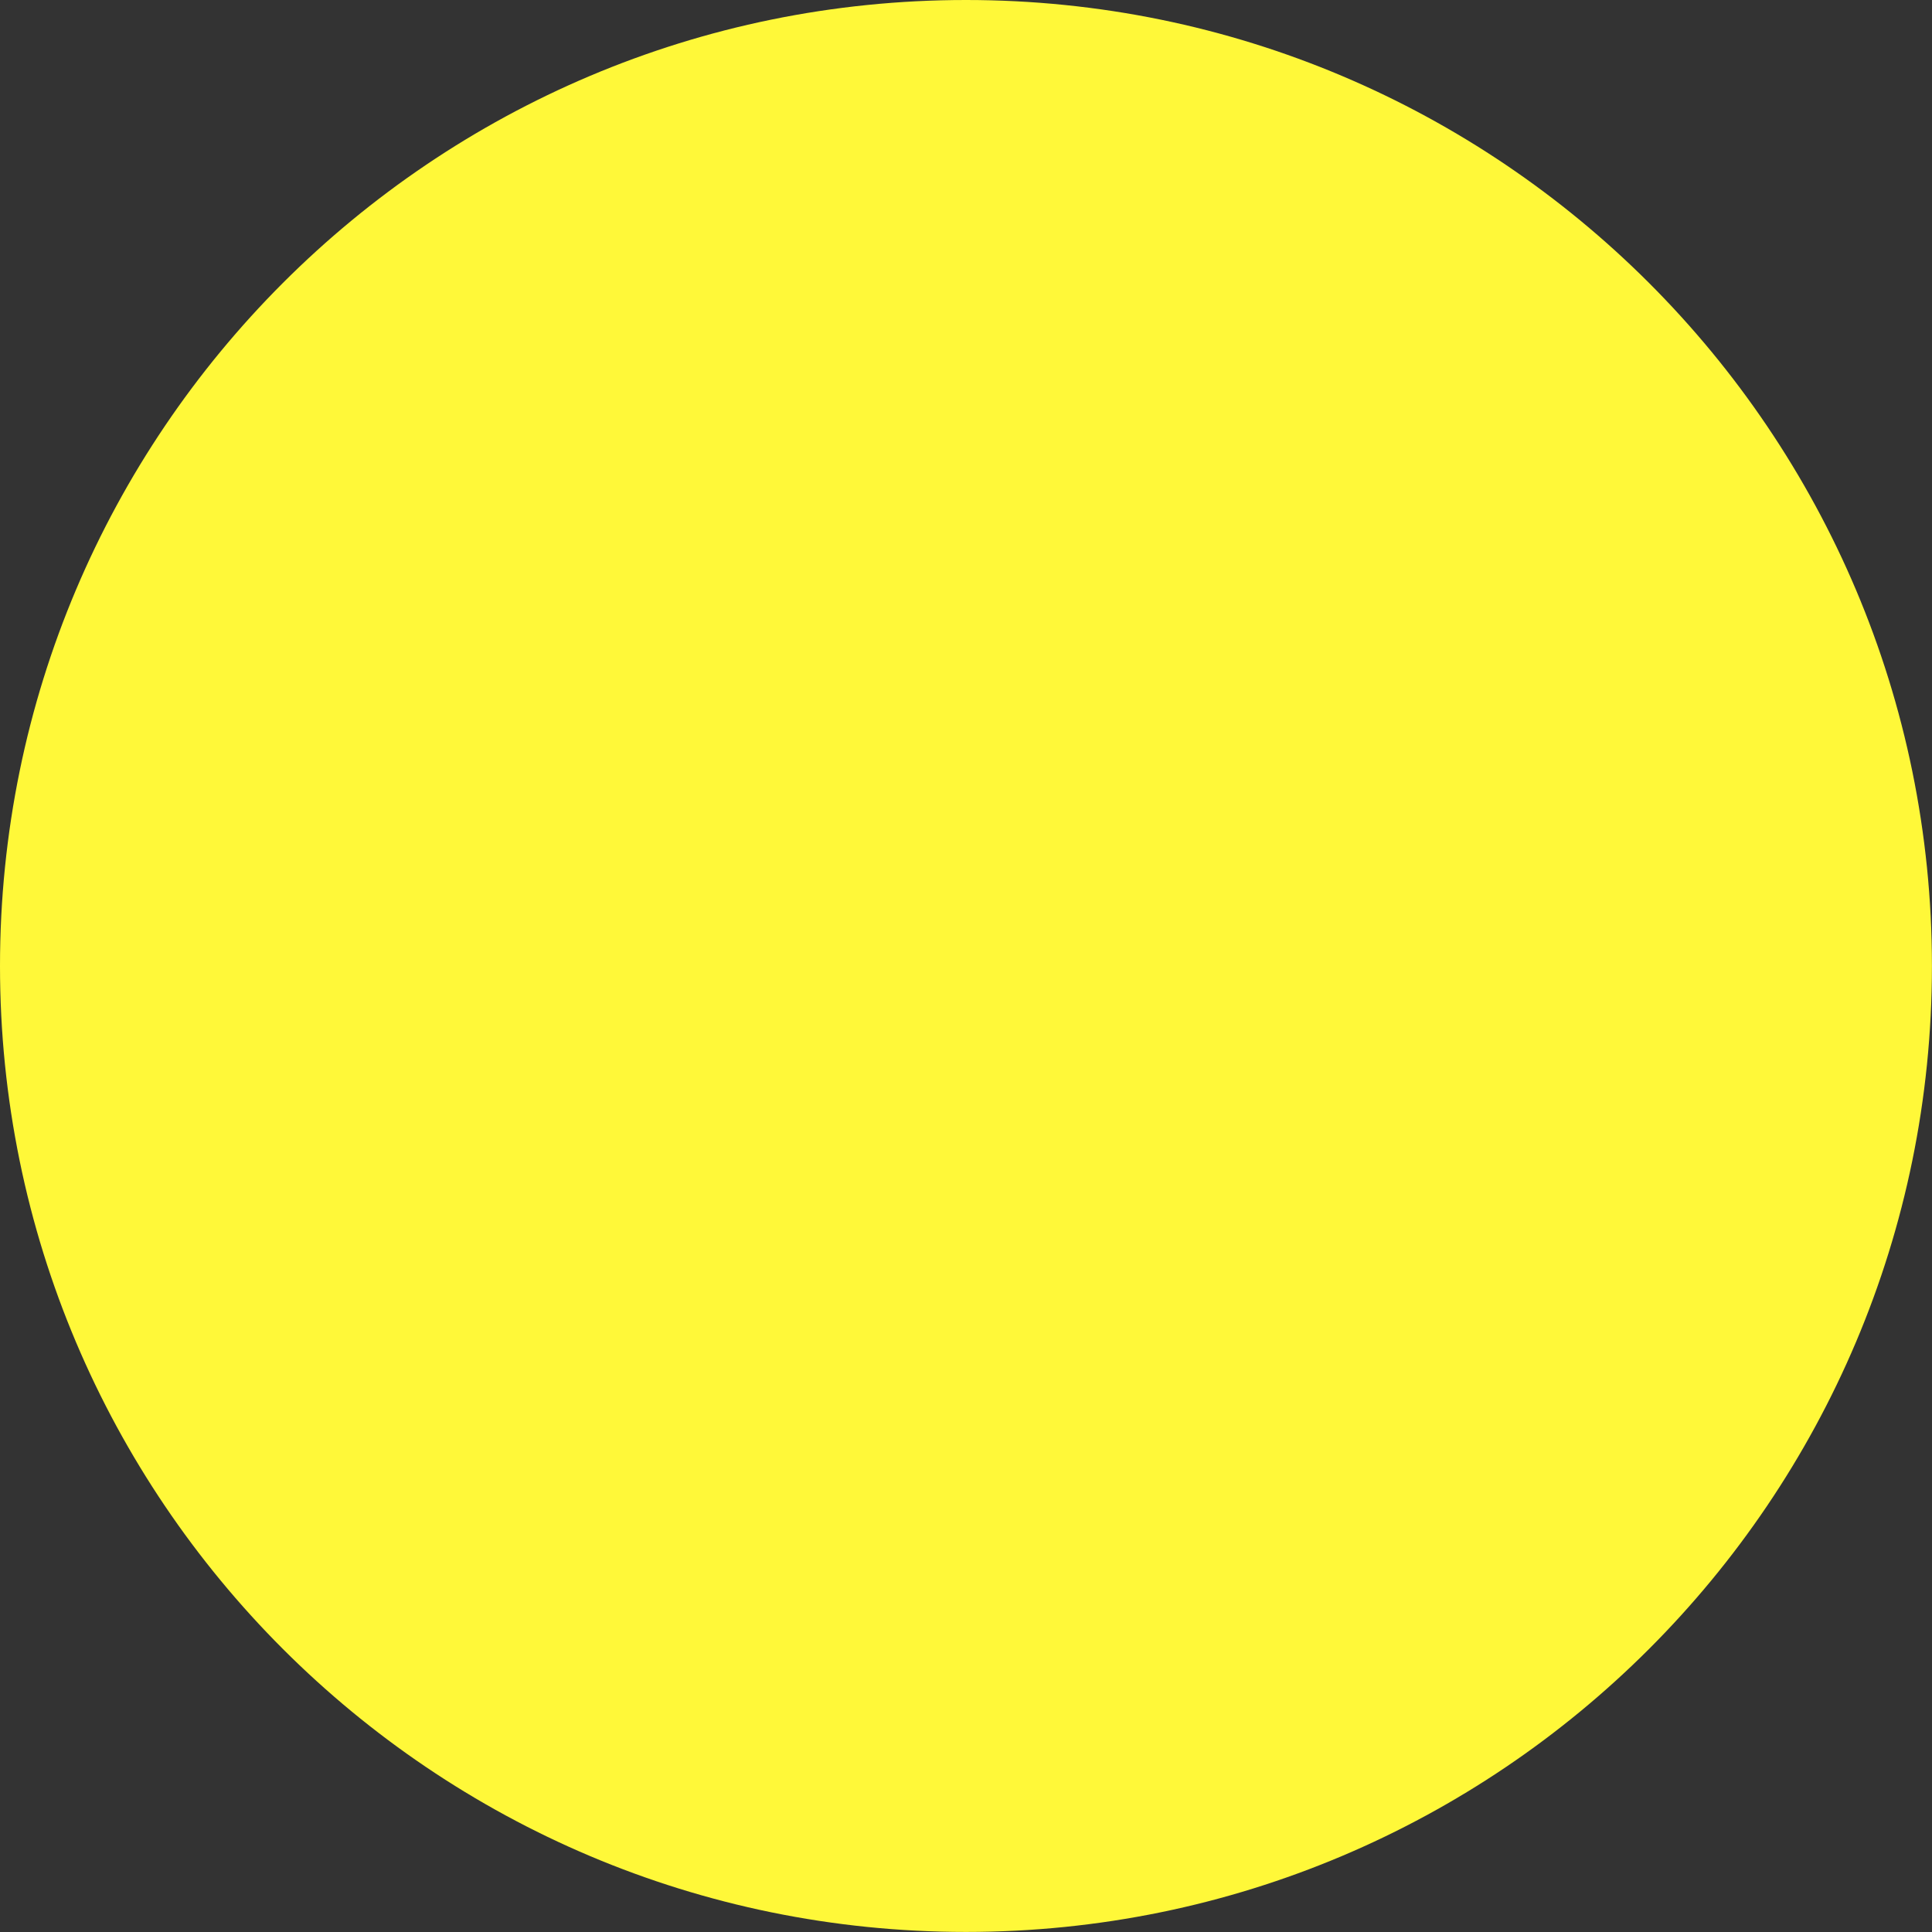 <svg version="1.1" xmlns="http://www.w3.org/2000/svg" xmlns:xlink="http://www.w3.org/1999/xlink" width="31.125" height="31.125" viewBox="0,0,31.125,31.125"><rect x="0" y="0" width="31.125" height="31.125" fill="#333333" stroke="none"/><g transform="translate(-224.438,-164.438)"><g data-paper-data="{&quot;isPaintingLayer&quot;:true}" fill="#fff839" fill-rule="nonzero" stroke="none" stroke-width="0" stroke-linecap="butt" stroke-linejoin="miter" stroke-miterlimit="10" stroke-dasharray="" stroke-dashoffset="0" style="mix-blend-mode: normal"><path d="M224.438,180c0,-8.595 6.968,-15.562 15.562,-15.562c8.595,0 15.562,6.968 15.562,15.562c0,8.595 -6.968,15.562 -15.562,15.562c-8.595,0 -15.562,-6.968 -15.562,-15.562z"/></g></g></svg>